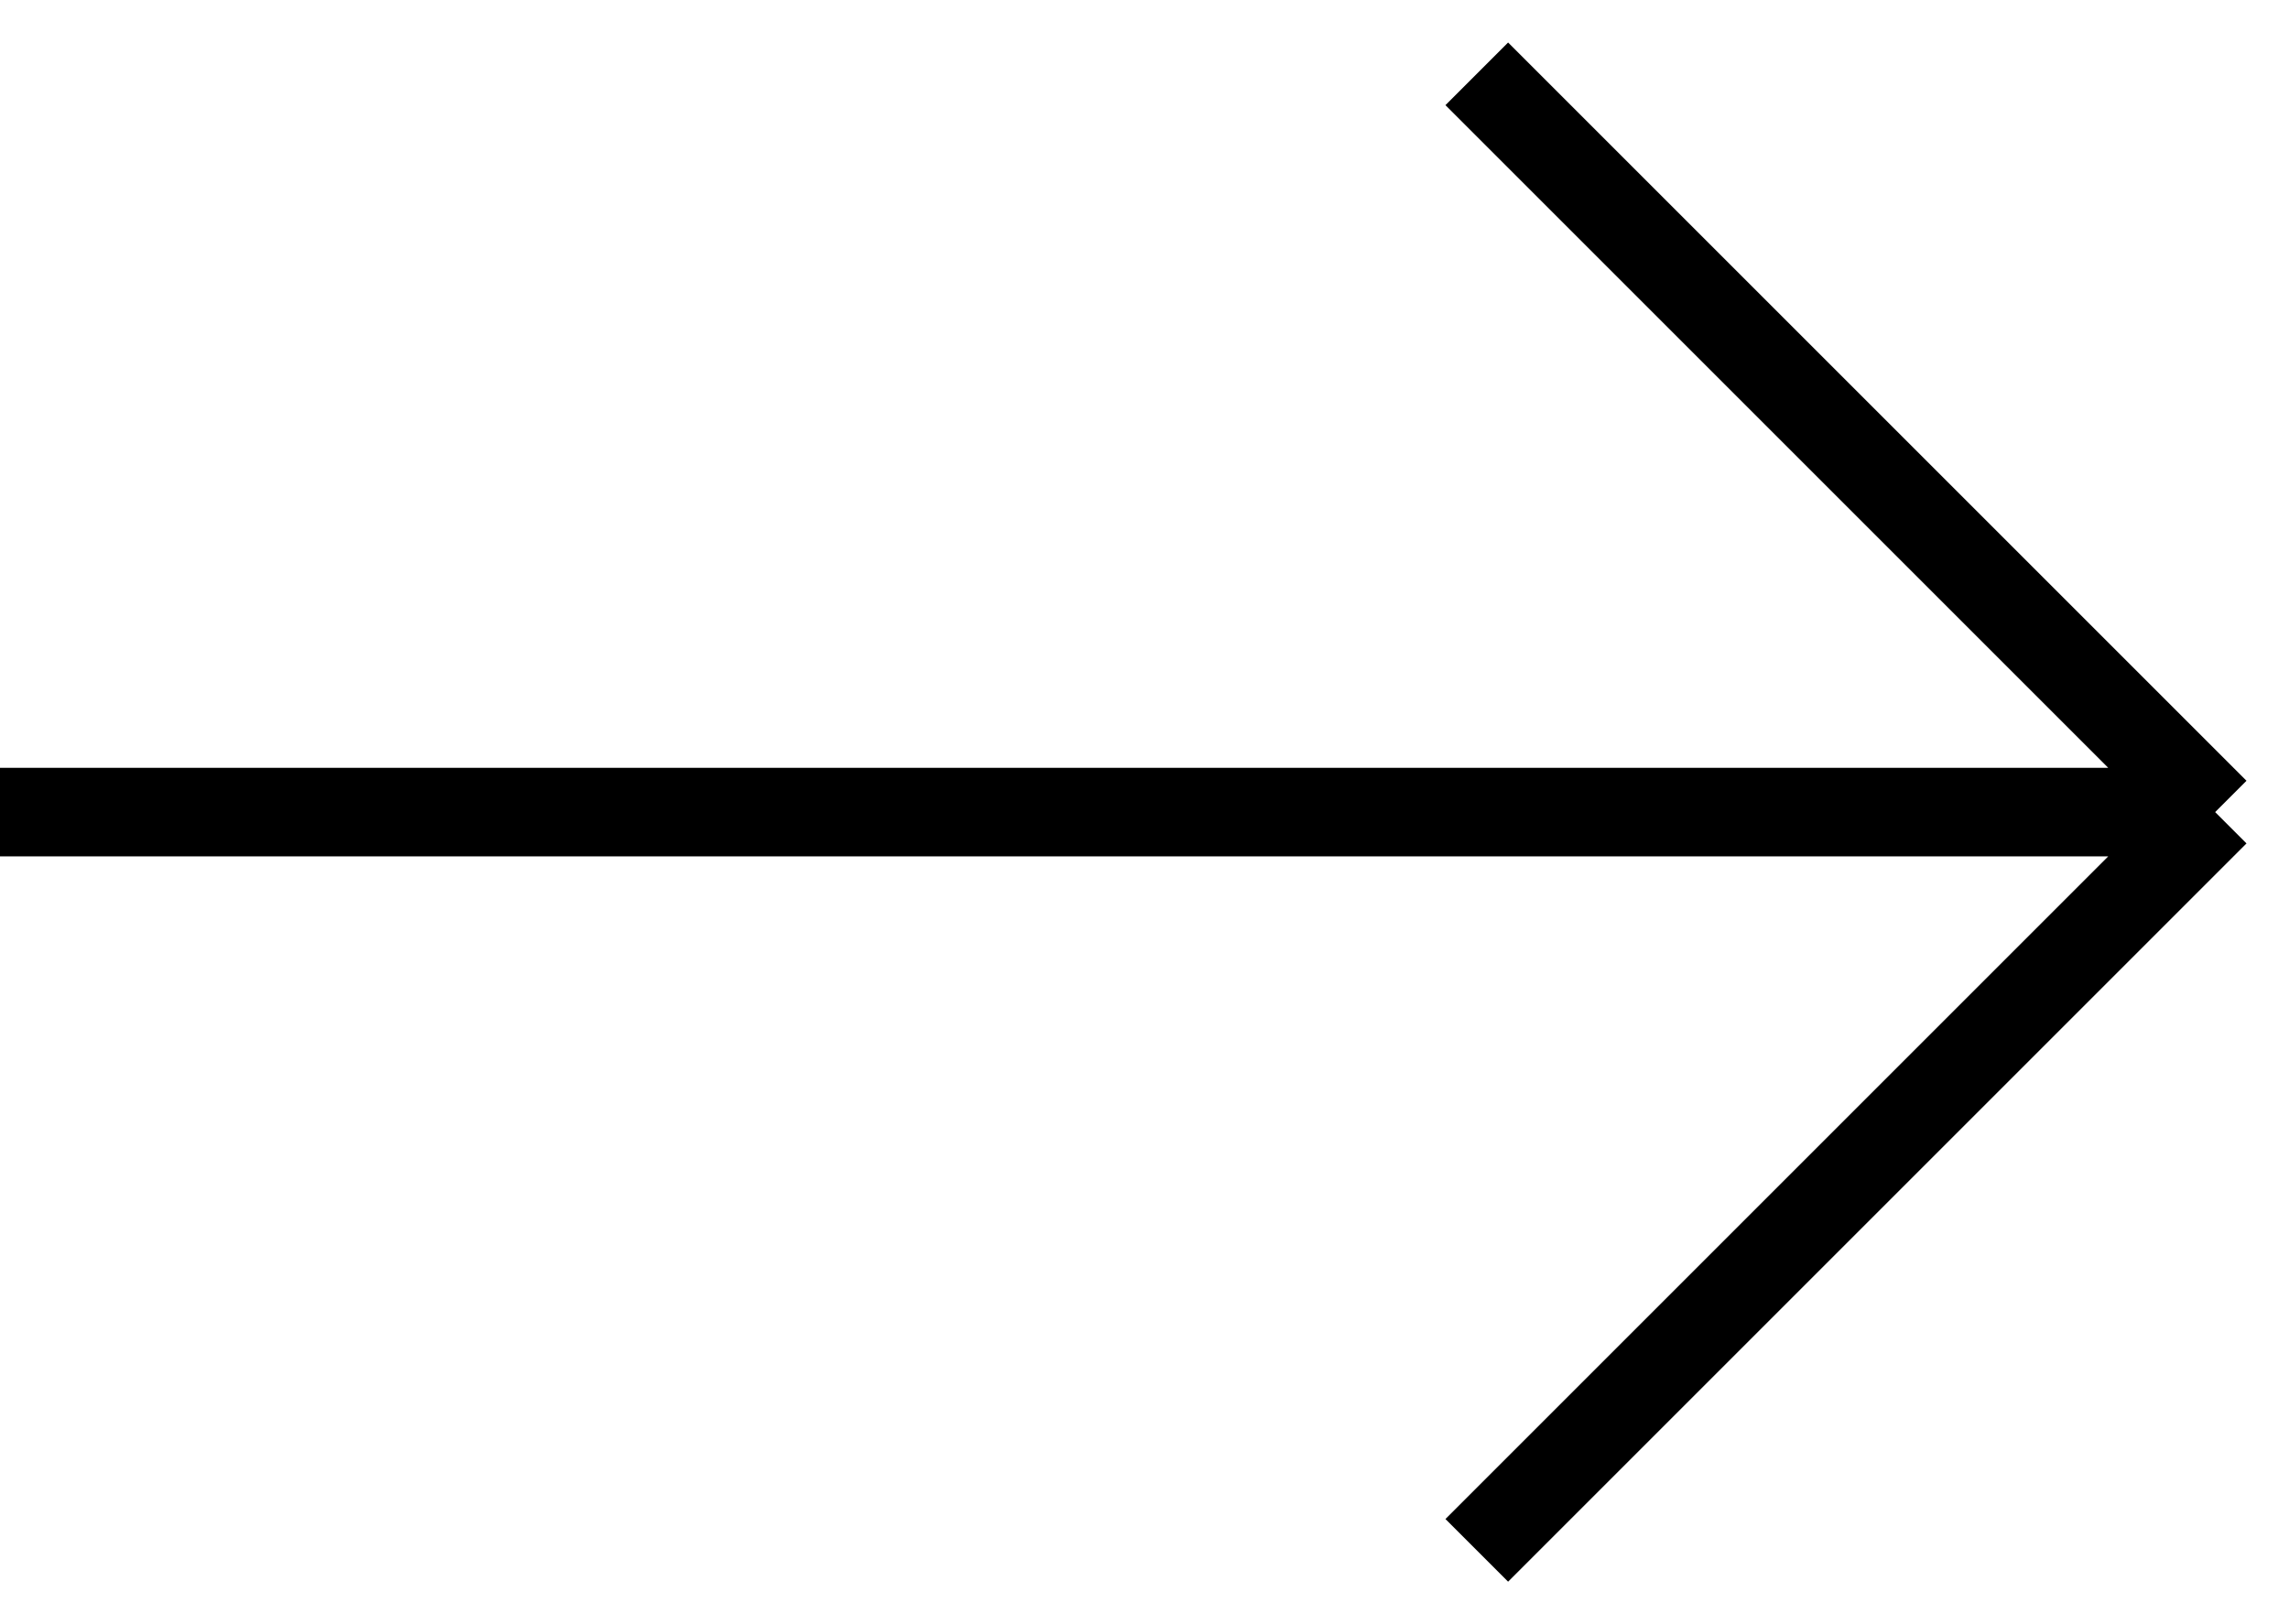 <svg width="31" height="22" viewBox="0 0 31 22" fill="none" xmlns="http://www.w3.org/2000/svg">
<path d="M30 11L20 21M30 11L20 1M30 11L8.74228e-07 11" stroke="black" stroke-width="1.2" stroke-linejoin="bevel"/>
</svg>
